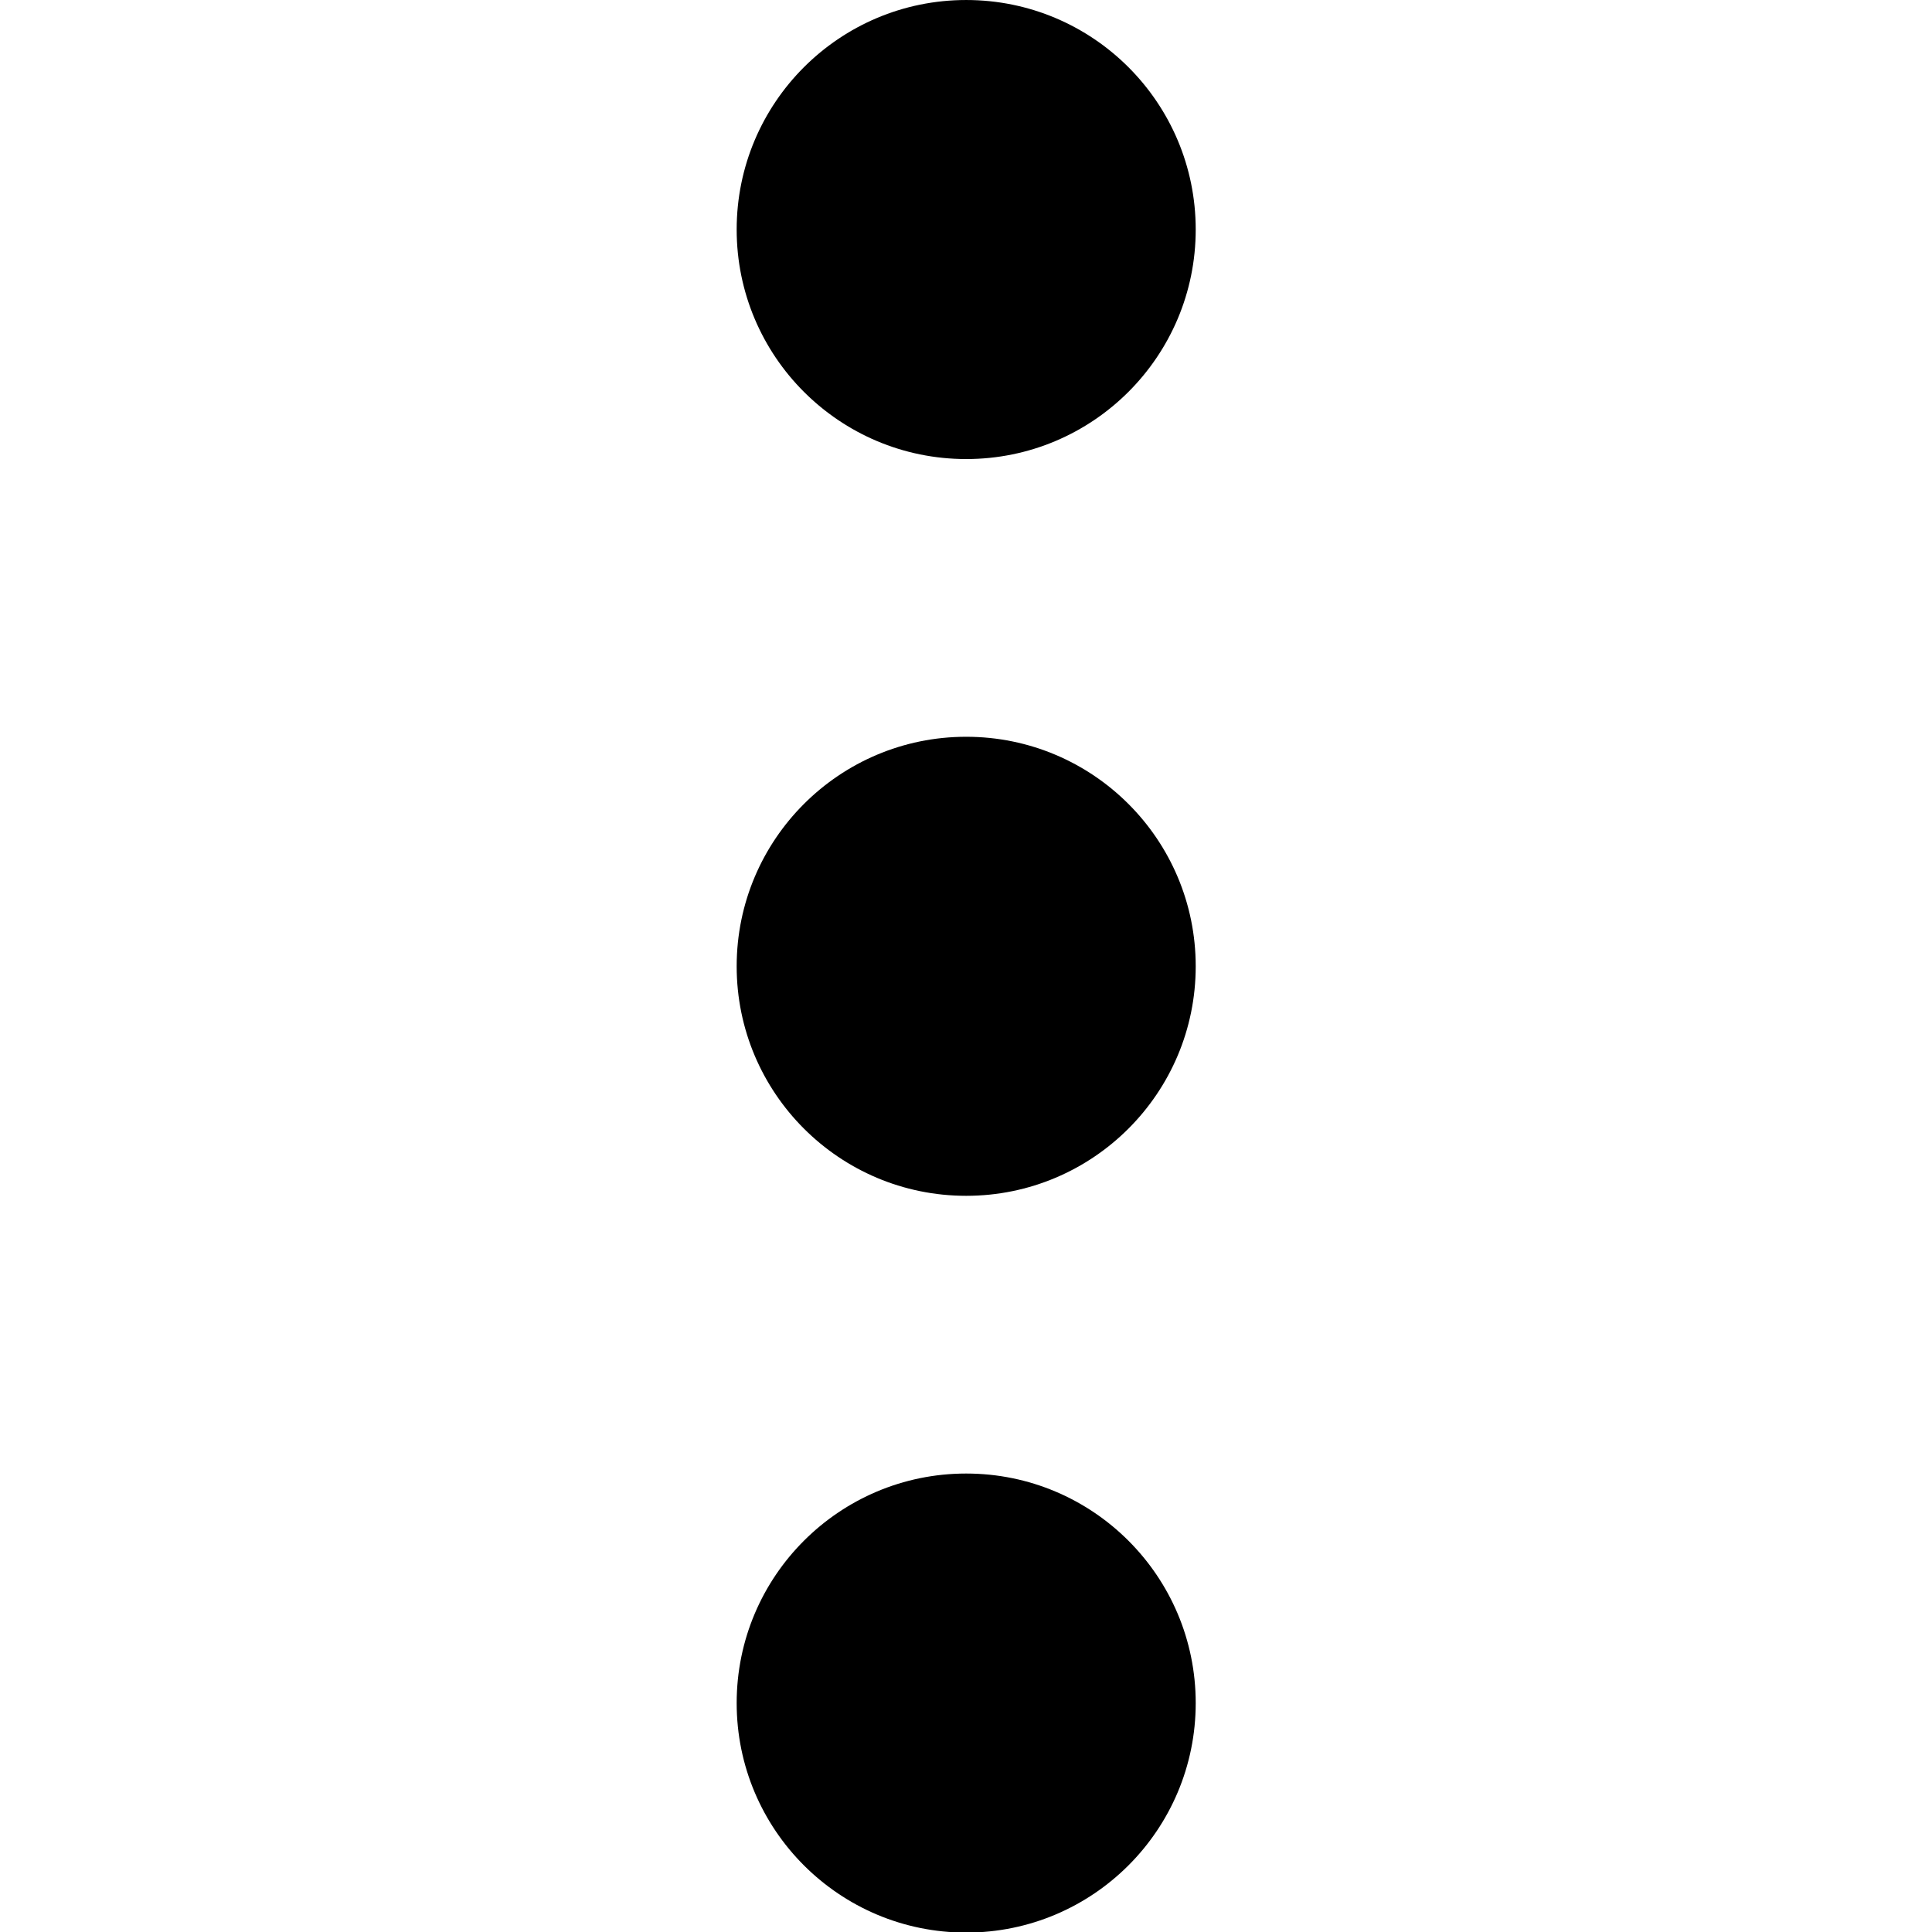 <?xml version="1.0" encoding="UTF-8" standalone="no"?>
<!-- Created with Inkscape (http://www.inkscape.org/) -->

<svg
   width="10mm"
   height="10mm"
   viewBox="0 0 10 10"
   version="1.1"
   id="svg5"
   inkscape:version="1.2.1 (9c6d41e410, 2022-07-14)"
   sodipodi:docname="menu_icon_vertical_dots.svg"
   inkscape:export-filename="..\..\svg\UI\menu_icon_vertical_dots.svg"
   inkscape:export-xdpi="96"
   inkscape:export-ydpi="96"
   xmlns:inkscape="http://www.inkscape.org/namespaces/inkscape"
   xmlns:sodipodi="http://sodipodi.sourceforge.net/DTD/sodipodi-0.dtd"
   xmlns="http://www.w3.org/2000/svg"
   xmlns:svg="http://www.w3.org/2000/svg">
  <sodipodi:namedview
     id="namedview7"
     pagecolor="#ffffff"
     bordercolor="#000000"
     borderopacity="0.25"
     inkscape:showpageshadow="2"
     inkscape:pageopacity="0.0"
     inkscape:pagecheckerboard="0"
     inkscape:deskcolor="#d1d1d1"
     inkscape:document-units="mm"
     showgrid="false"
     inkscape:zoom="17.234835"
     inkscape:cx="26.37101"
     inkscape:cy="21.236061"
     inkscape:window-width="1920"
     inkscape:window-height="1009"
     inkscape:window-x="-8"
     inkscape:window-y="-8"
     inkscape:window-maximized="1"
     inkscape:current-layer="layer1" />
  <defs
     id="defs2" />
  <g
     inkscape:label="Layer 1"
     inkscape:groupmode="layer"
     id="layer1">
    <g
       id="g351"
       transform="matrix(1.08,0,0,1.08,-0.399,-0.365)">
      <circle
         style="fill:#000000;stroke-width:1.005;stroke-linejoin:round"
         id="path234"
         cx="5"
         cy="1.438"
         r="1.1" />
      <circle
         style="fill:#000000;stroke-width:1.005;stroke-linejoin:round"
         id="circle344"
         cx="5"
         cy="4.969"
         r="1.1" />
      <circle
         style="fill:#000000;stroke-width:1.005;stroke-linejoin:round"
         id="circle346"
         cx="5"
         cy="8.5"
         r="1.1" />
    </g>
  </g>
</svg>
